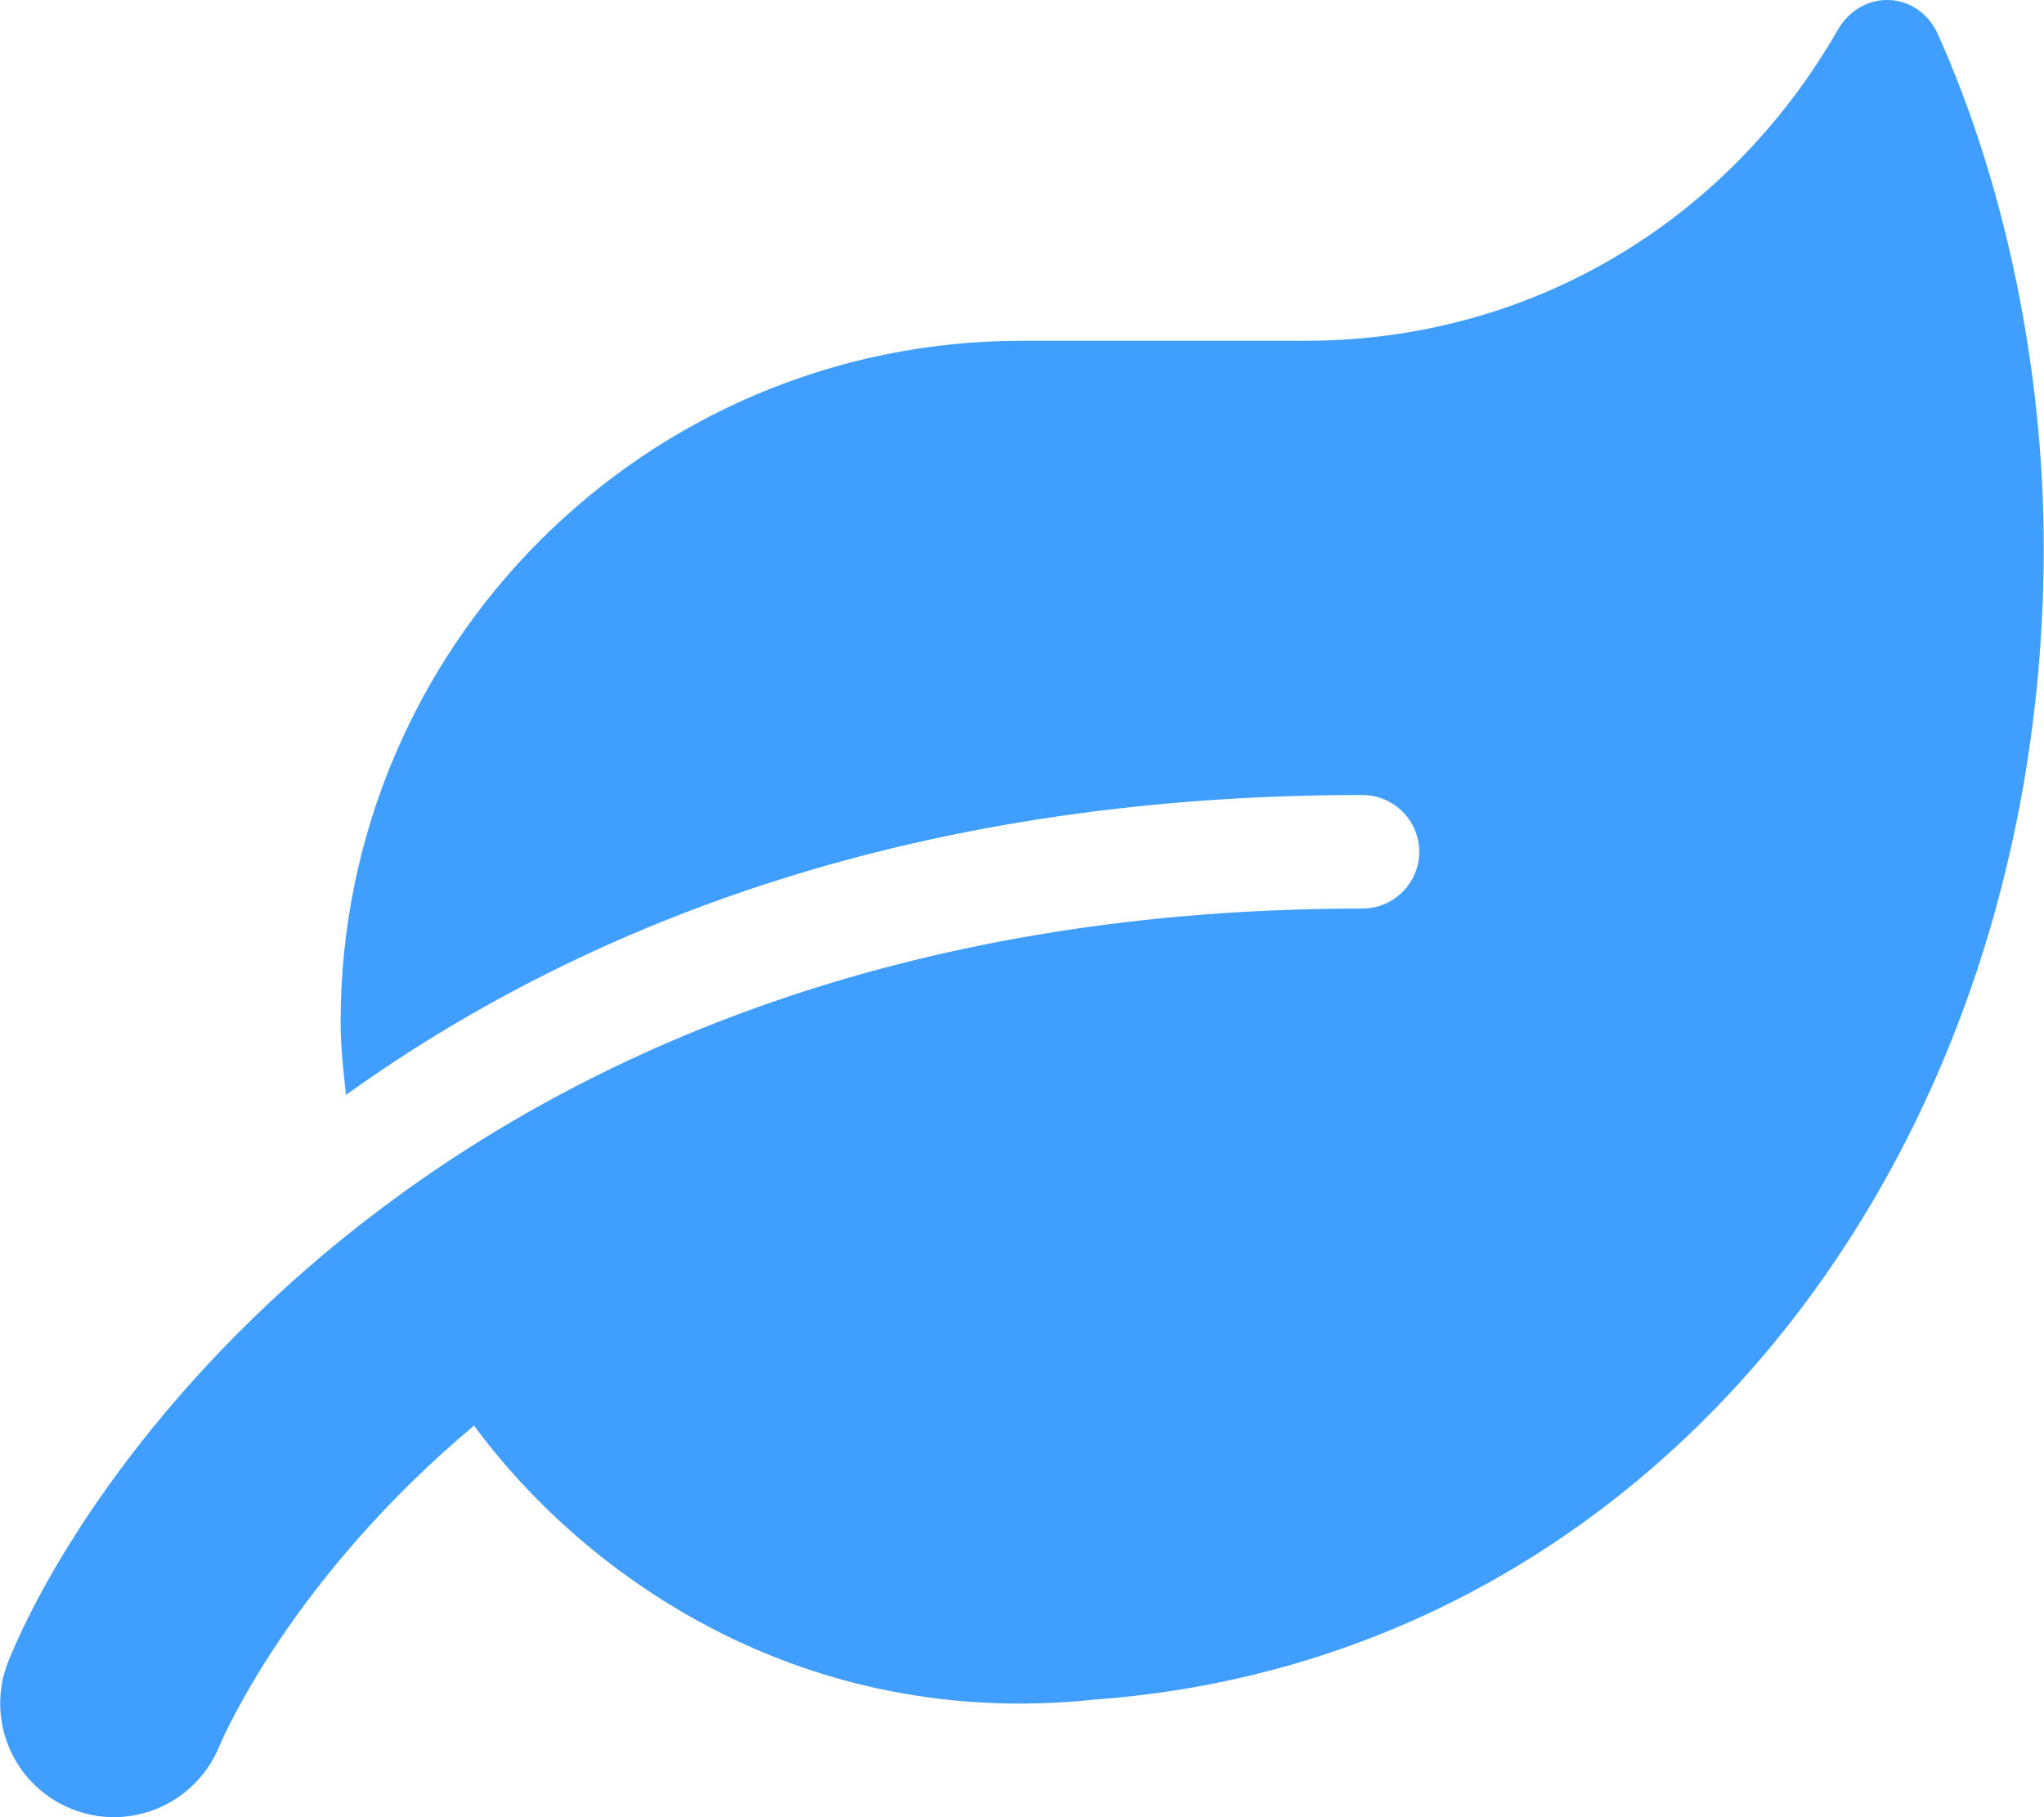<?xml version="1.0" standalone="no"?><!DOCTYPE svg PUBLIC "-//W3C//DTD SVG 1.1//EN" "http://www.w3.org/Graphics/SVG/1.1/DTD/svg11.dtd"><svg t="1550810380380" class="icon" style="" viewBox="0 0 1152 1024" version="1.1" xmlns="http://www.w3.org/2000/svg" p-id="843" xmlns:xlink="http://www.w3.org/1999/xlink" width="225" height="200"><defs><style type="text/css"></style></defs><path d="M1092.253 19.445c-11.198-24.997-43.194-25.997-56.592-2.4C973.669 124.831 862.684 192.022 735.901 192.022h-159.979C363.951 192.022 191.974 363.998 191.974 575.97c0 13.998 1.6 27.396 3 40.995C322.557 525.577 506.732 447.987 767.897 447.987c17.598 0 31.996 14.398 31.996 31.996s-14.398 31.996-31.996 31.996C265.164 511.979 51.993 820.137 4.799 935.922c-13.198 32.596 2.4 69.791 34.995 83.189 32.796 13.598 69.991-2.2 83.589-34.595 3-7.199 41.794-95.787 143.781-181.176 64.791 87.788 187.975 171.577 349.753 154.379C930.875 934.922 1151.845 653.36 1151.845 308.606c0-100.387-21.597-204.373-59.592-289.161z" fill="#409EFF" p-id="844"></path></svg>